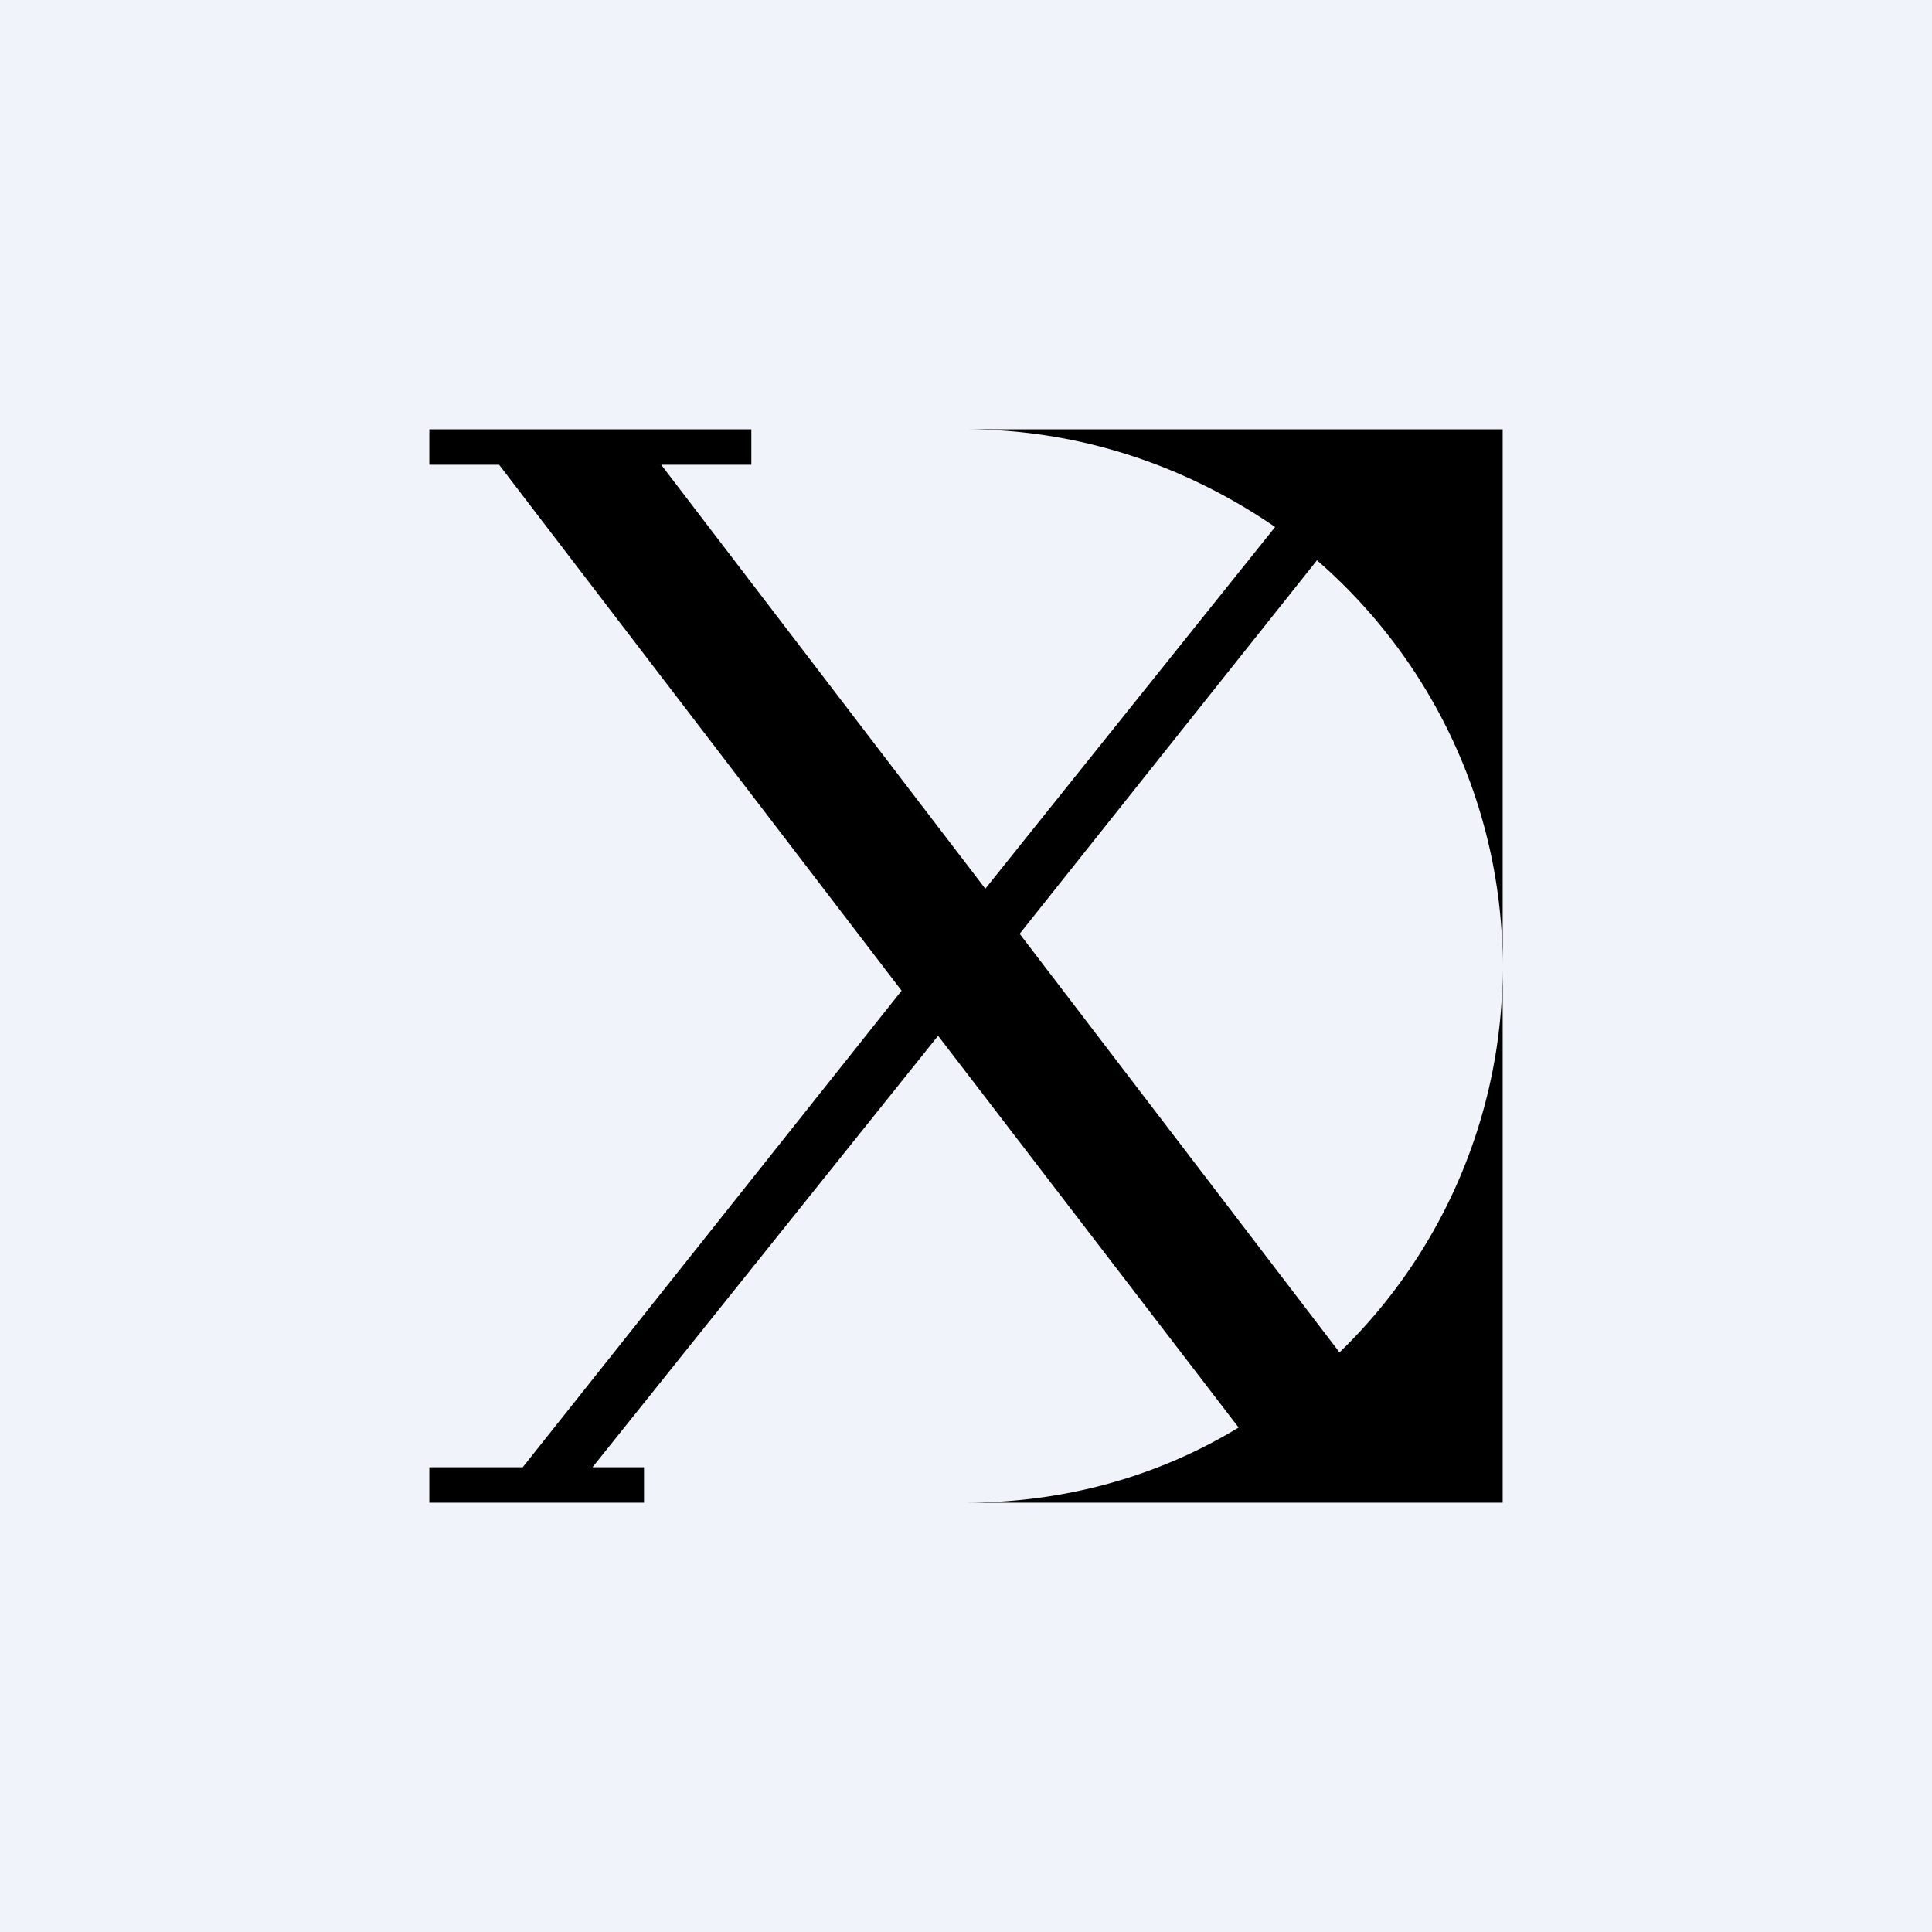 <!-- by TradingView --><svg width="18" height="18" viewBox="0 0 18 18" xmlns="http://www.w3.org/2000/svg"><path fill="#F0F3FA" d="M0 0h18v18H0z"/><path d="M4 4h3v.33h-.84l3.02 3.95 2.7-3.37C11.05 4.34 10.06 4 9 4h5v5c0-1.5-.67-2.86-1.73-3.78L9.5 8.7l2.98 3.9A4.99 4.99 0 0 0 14 9v5H9c.93 0 1.8-.25 2.54-.7l-2.8-3.65-3.22 4.02H6V14H4v-.33h.87L8.4 9.23l-3.75-4.9H4V4Z"/></svg>
